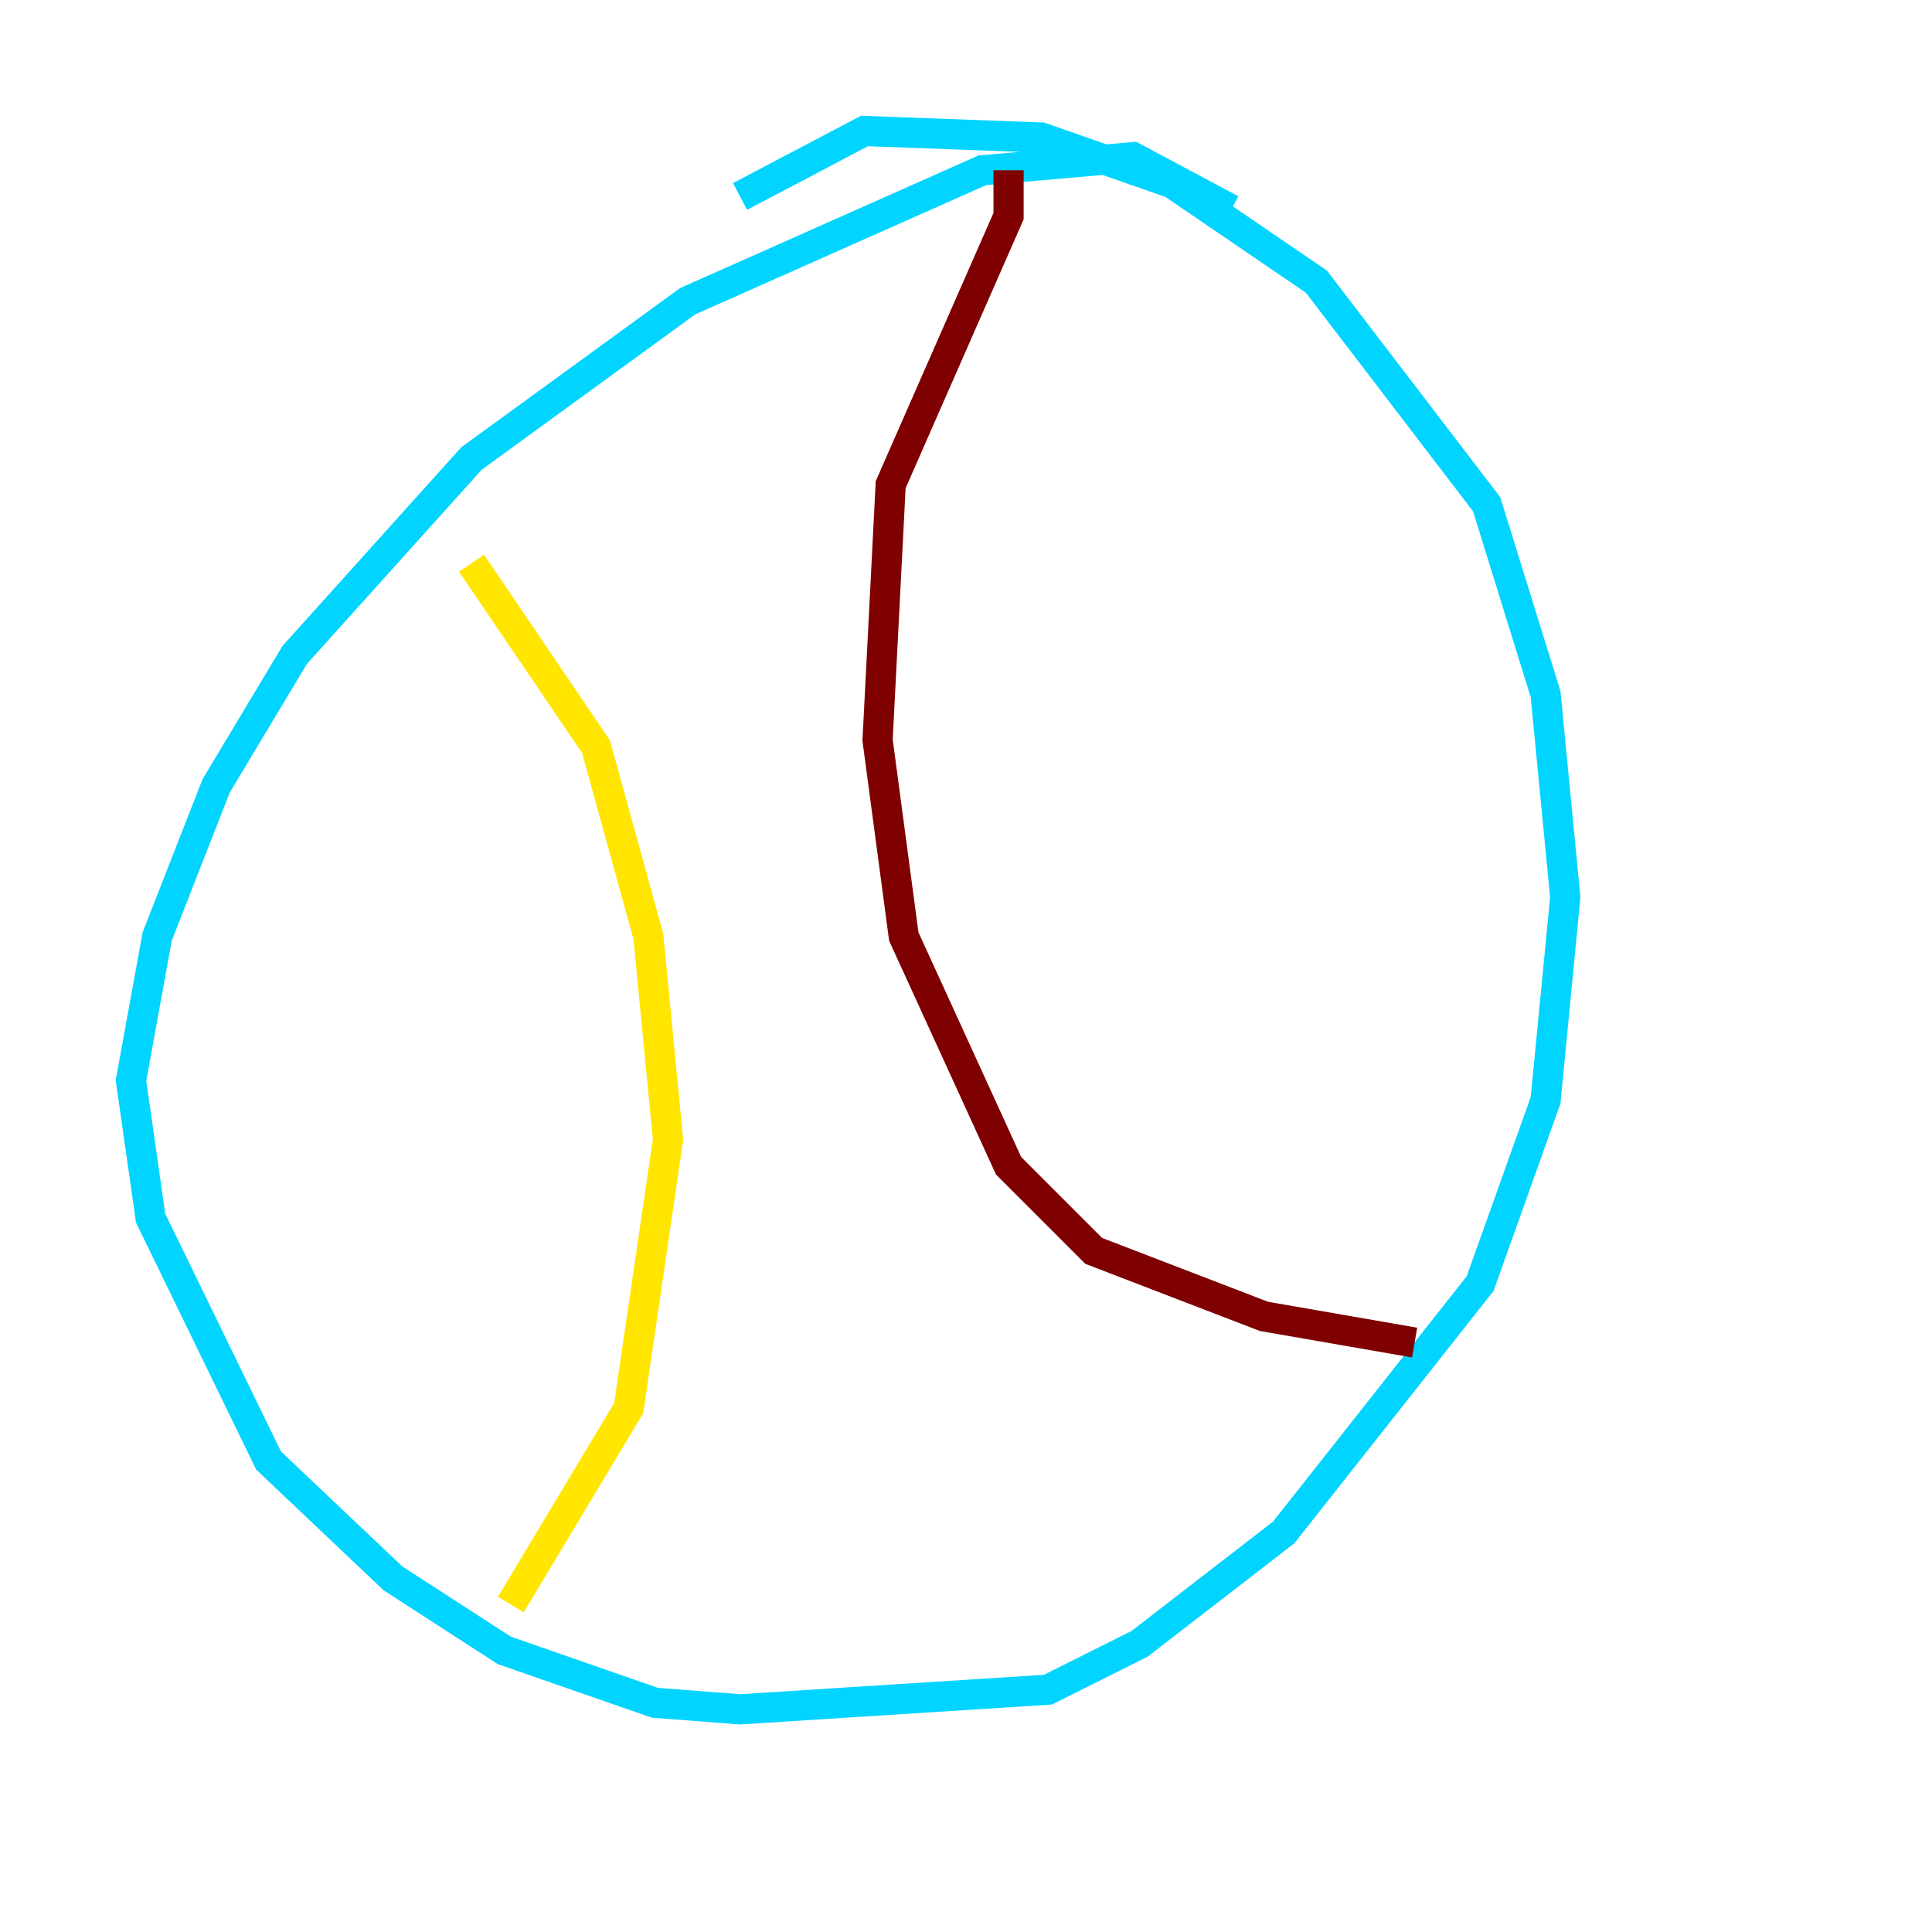 <?xml version="1.0" encoding="utf-8" ?>
<svg baseProfile="tiny" height="128" version="1.2" viewBox="0,0,128,128" width="128" xmlns="http://www.w3.org/2000/svg" xmlns:ev="http://www.w3.org/2001/xml-events" xmlns:xlink="http://www.w3.org/1999/xlink"><defs /><polyline fill="none" points="80.271,119.322 80.271,119.322" stroke="#00007f" stroke-width="2" /><polyline fill="none" points="81.573,13.885 75.064,10.414 65.085,11.281 45.559,19.959 31.241,30.373 19.525,43.39 14.319,52.068 10.414,62.047 8.678,71.593 9.98,80.705 17.79,96.759 26.034,104.57 33.41,109.342 43.39,112.814 49.031,113.248 69.424,111.946 75.498,108.909 85.044,101.532 98.061,85.044 102.4,72.895 103.702,59.444 102.4,45.993 98.495,33.41 87.214,18.658 77.668,12.149 68.99,9.112 57.275,8.678 49.031,13.017" stroke="#00d4ff" stroke-width="2" /><polyline fill="none" points="31.241,37.315 39.485,49.464 42.956,62.047 44.258,75.498 41.654,93.288 33.844,106.305" stroke="#ffe500" stroke-width="2" /><polyline fill="none" points="66.82,11.281 66.82,14.319 59.01,32.108 58.142,49.031 59.878,62.047 66.82,77.234 72.461,82.875 83.742,87.214 93.722,88.949" stroke="#7f0000" stroke-width="2" /></svg>